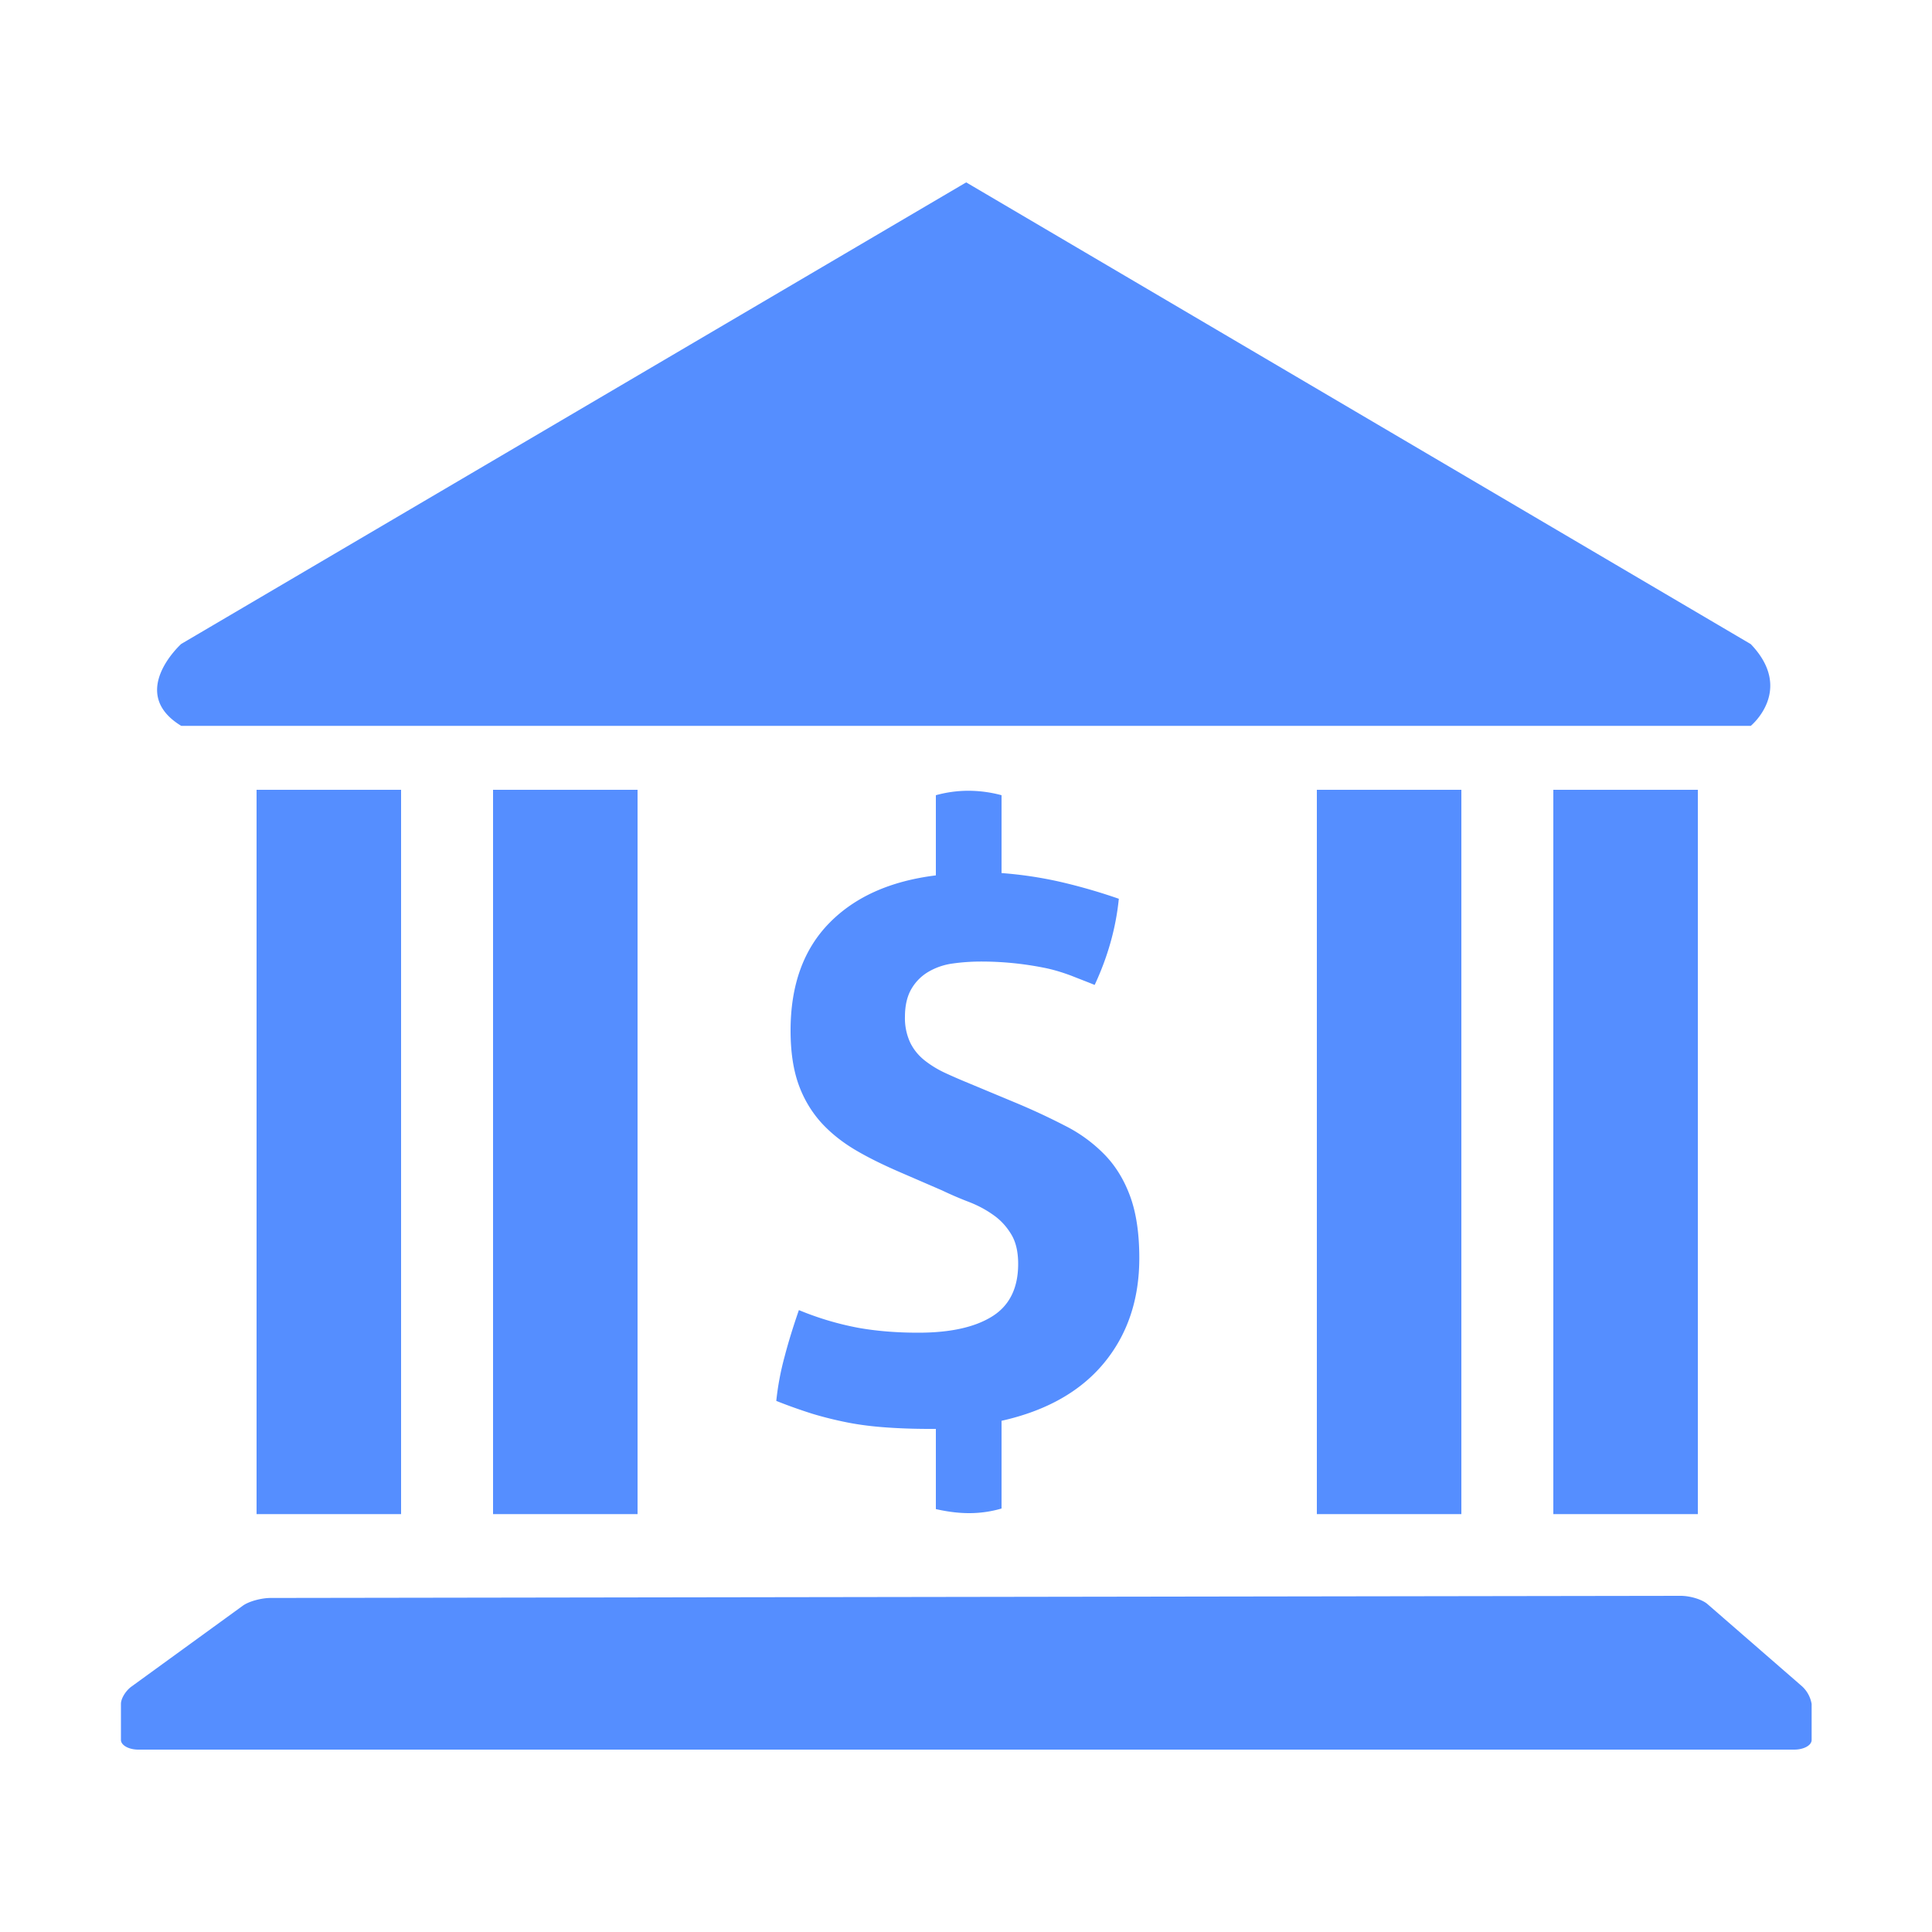 <svg width="40" height="40" fill="none" xmlns="http://www.w3.org/2000/svg"><path d="M3.752 15.028h32.496s.908-.744 0-1.692l-16.244-9.56-16.252 9.556s-1.124 1.012 0 1.696zm33.556 19.884l-1.96-1.704c-.108-.092-.352-.168-.552-.168l-29.192.044c-.196 0-.456.072-.576.16L2.72 34.92c-.12.088-.216.248-.216.356v.748c0 .108.16.2.36.2h34.284c.196 0 .36-.088.36-.2v-.744a.639.639 0 00-.2-.368zm-5.148-18.56h2.992v14.996H32.16V16.352zm-4.896 0h2.992v14.996h-2.992V16.352zm-17.056 0H13.2v14.996h-2.992V16.352zm-4.896 0h2.992v14.996H5.312V16.352zm14.752 14.976c.228 0 .456-.032.672-.096v-1.816c.928-.208 1.636-.608 2.124-1.2.484-.588.728-1.312.728-2.168 0-.512-.064-.936-.188-1.276-.124-.34-.3-.628-.524-.86a3.072 3.072 0 00-.824-.604 13.92 13.92 0 00-1.08-.5l-.94-.392a11.848 11.848 0 01-.468-.204 2.148 2.148 0 01-.424-.26c-.124-.1-.224-.22-.296-.368a1.202 1.202 0 01-.108-.532c0-.24.048-.436.14-.588a.98.98 0 01.36-.352 1.35 1.35 0 01.492-.164 4.19 4.19 0 01.54-.04 6.607 6.607 0 011.404.14c.184.04.356.096.516.156.16.064.32.124.476.188.272-.584.44-1.18.5-1.784a11.826 11.826 0 00-1.22-.352 8.284 8.284 0 00-1.208-.18v-1.612a2.651 2.651 0 00-.688-.092c-.228 0-.456.032-.672.092v1.66c-.94.116-1.676.444-2.208.988-.532.544-.8 1.284-.8 2.224 0 .44.056.808.164 1.112.108.304.268.568.468.792.204.224.448.416.728.58.28.164.596.316.94.464l.832.36c.176.084.36.164.548.236.188.072.356.16.508.268.152.104.276.236.376.4.1.16.148.368.148.62 0 .5-.18.864-.54 1.088-.36.224-.868.336-1.528.336-.44 0-.852-.032-1.236-.1a6.177 6.177 0 01-1.236-.368c-.116.336-.216.656-.296.964-.084.308-.14.612-.172.916.26.104.512.192.752.268.24.072.484.132.728.18.244.048.504.08.776.1.272.02.58.032.924.032h.124v1.66c.228.052.46.084.688.084z" fill="#558EFF"/></svg>